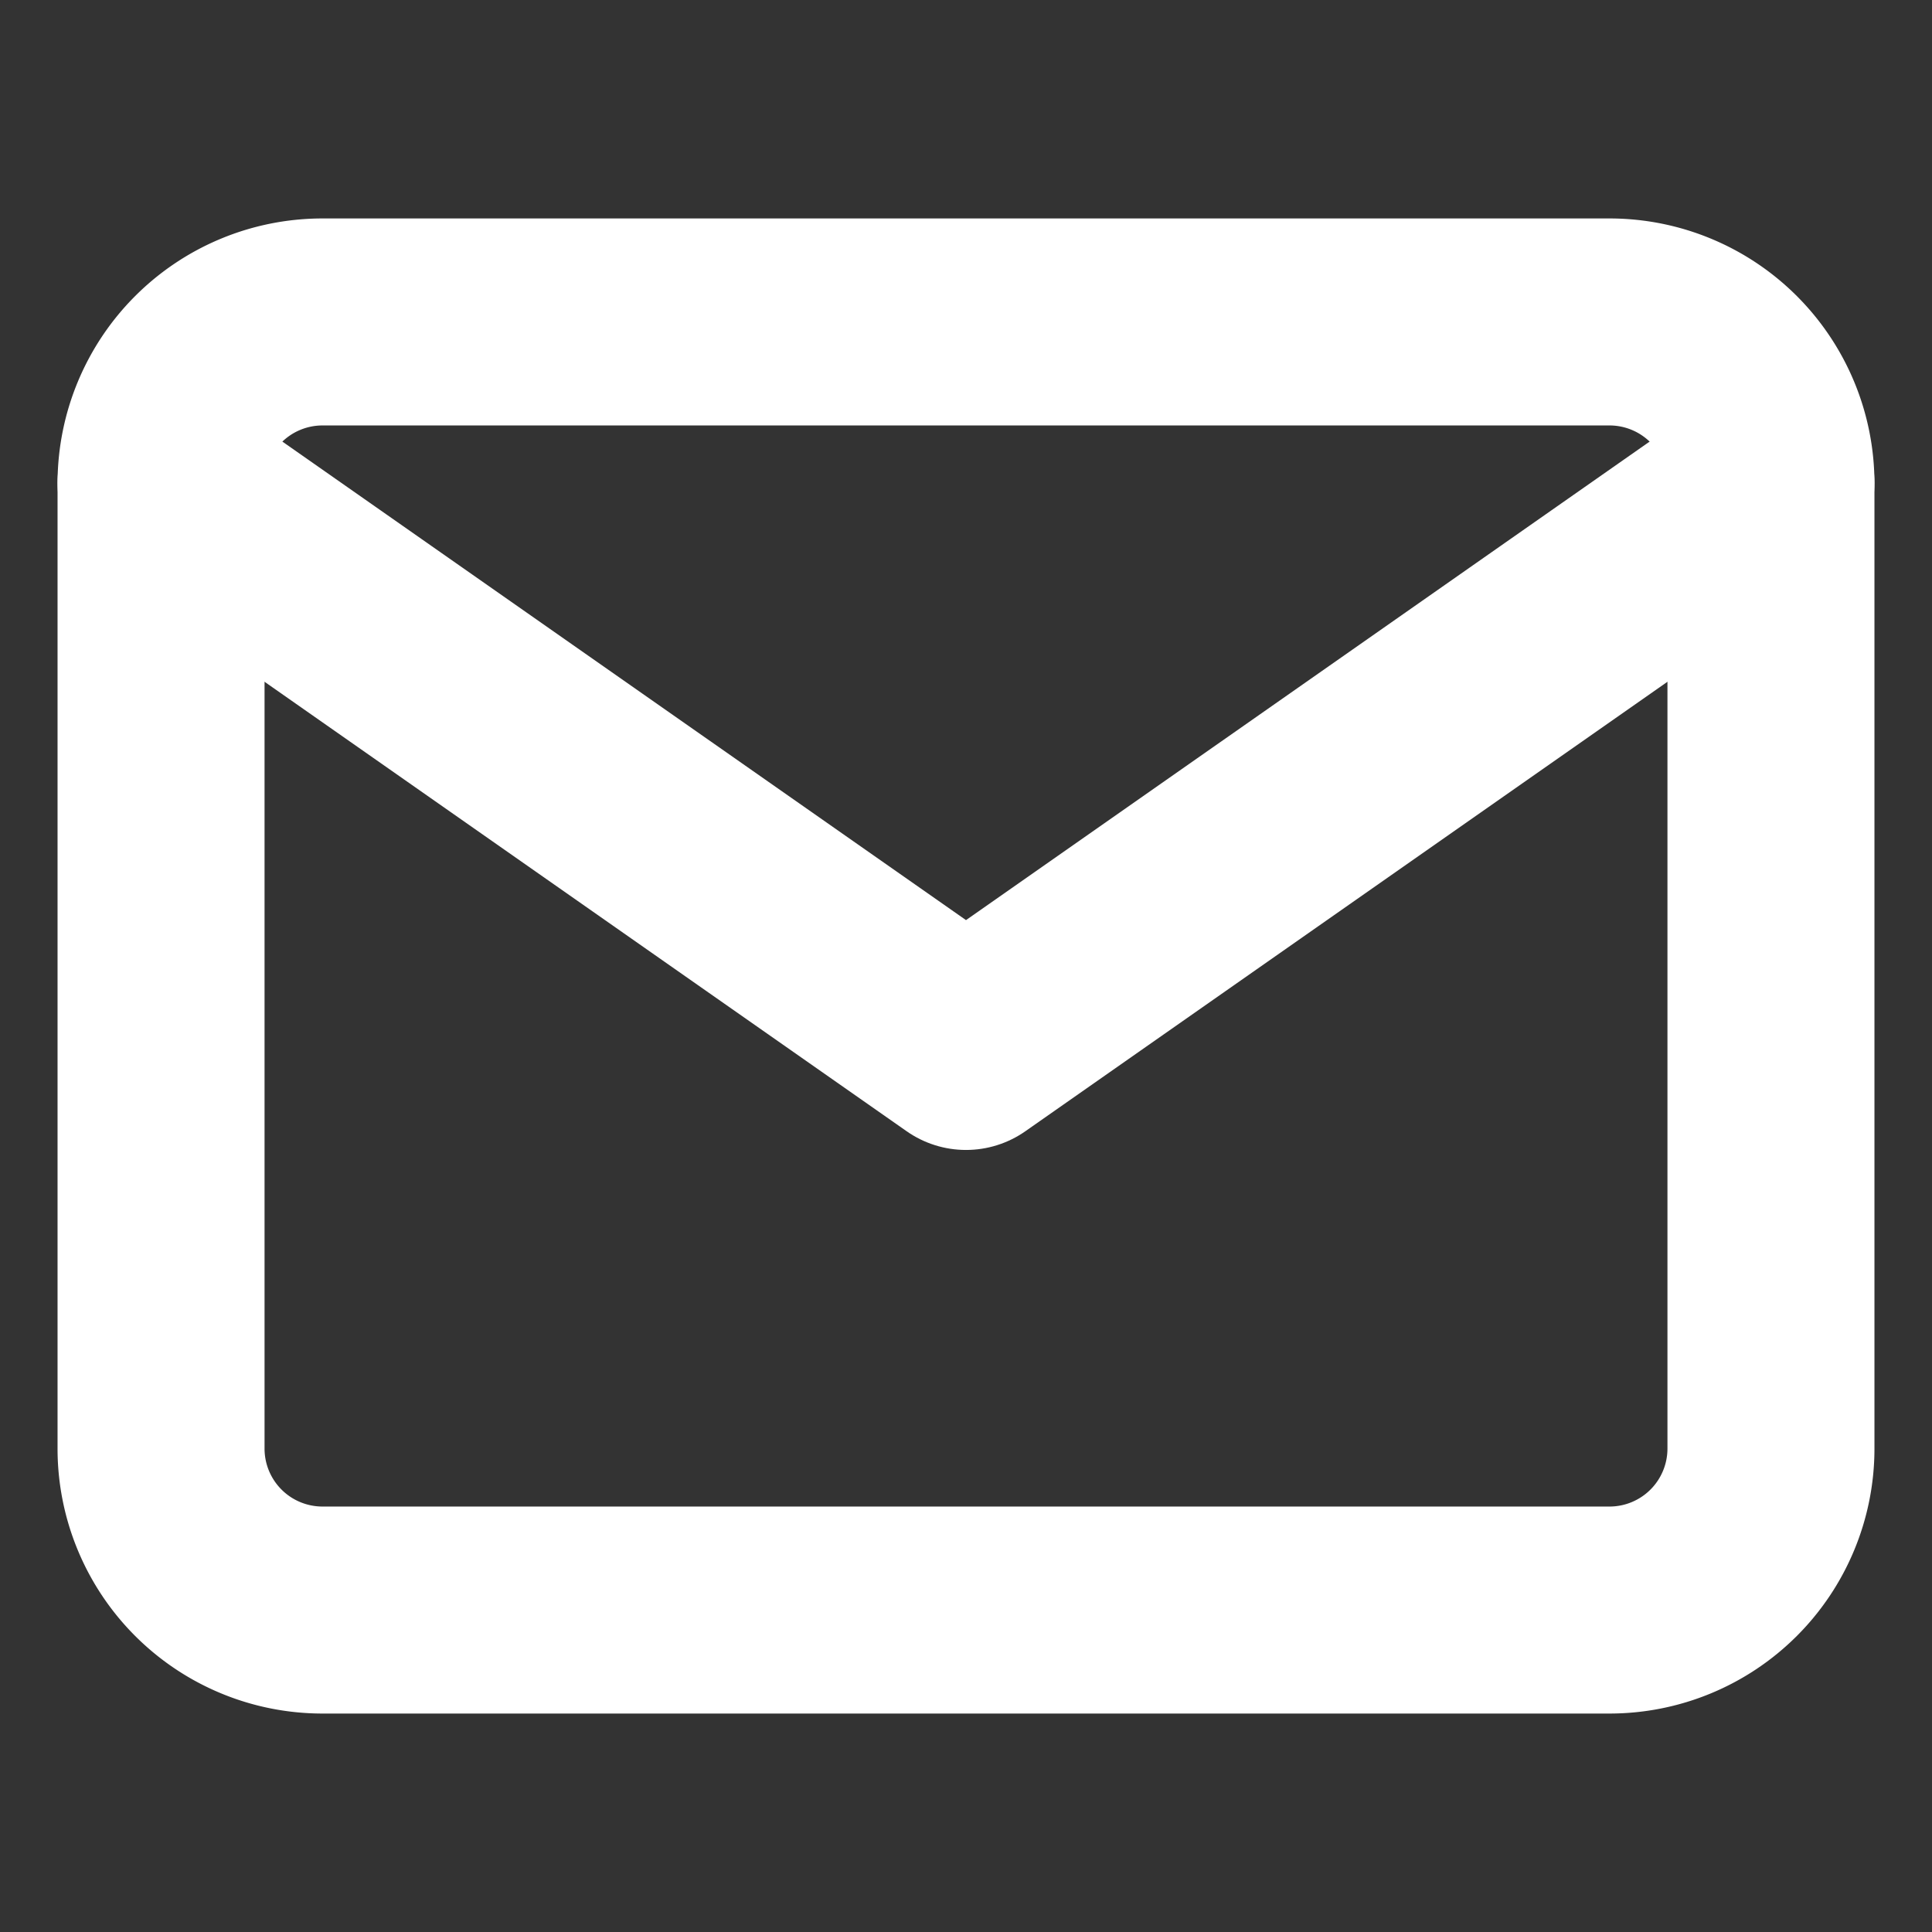 <svg width="14" height="14" fill="none" xmlns="http://www.w3.org/2000/svg"><rect width="100%" height="100%" fill="#333333" stroke="none"/><path d="M2.333 2.333h9.334A1.17 1.17 0 0112.833 3.5v7a1.17 1.17 0 01-1.166 1.167H2.333A1.17 1.17 0 011.167 10.5v-7a1.17 1.17 0 011.166-1.167z" stroke="#fff" stroke-width="1.5" stroke-linecap="round" stroke-linejoin="round"/><path d="M12.833 3.5L7 7.583 1.167 3.5" stroke="#fff" stroke-width="1.5" stroke-linecap="round" stroke-linejoin="round"/></svg>